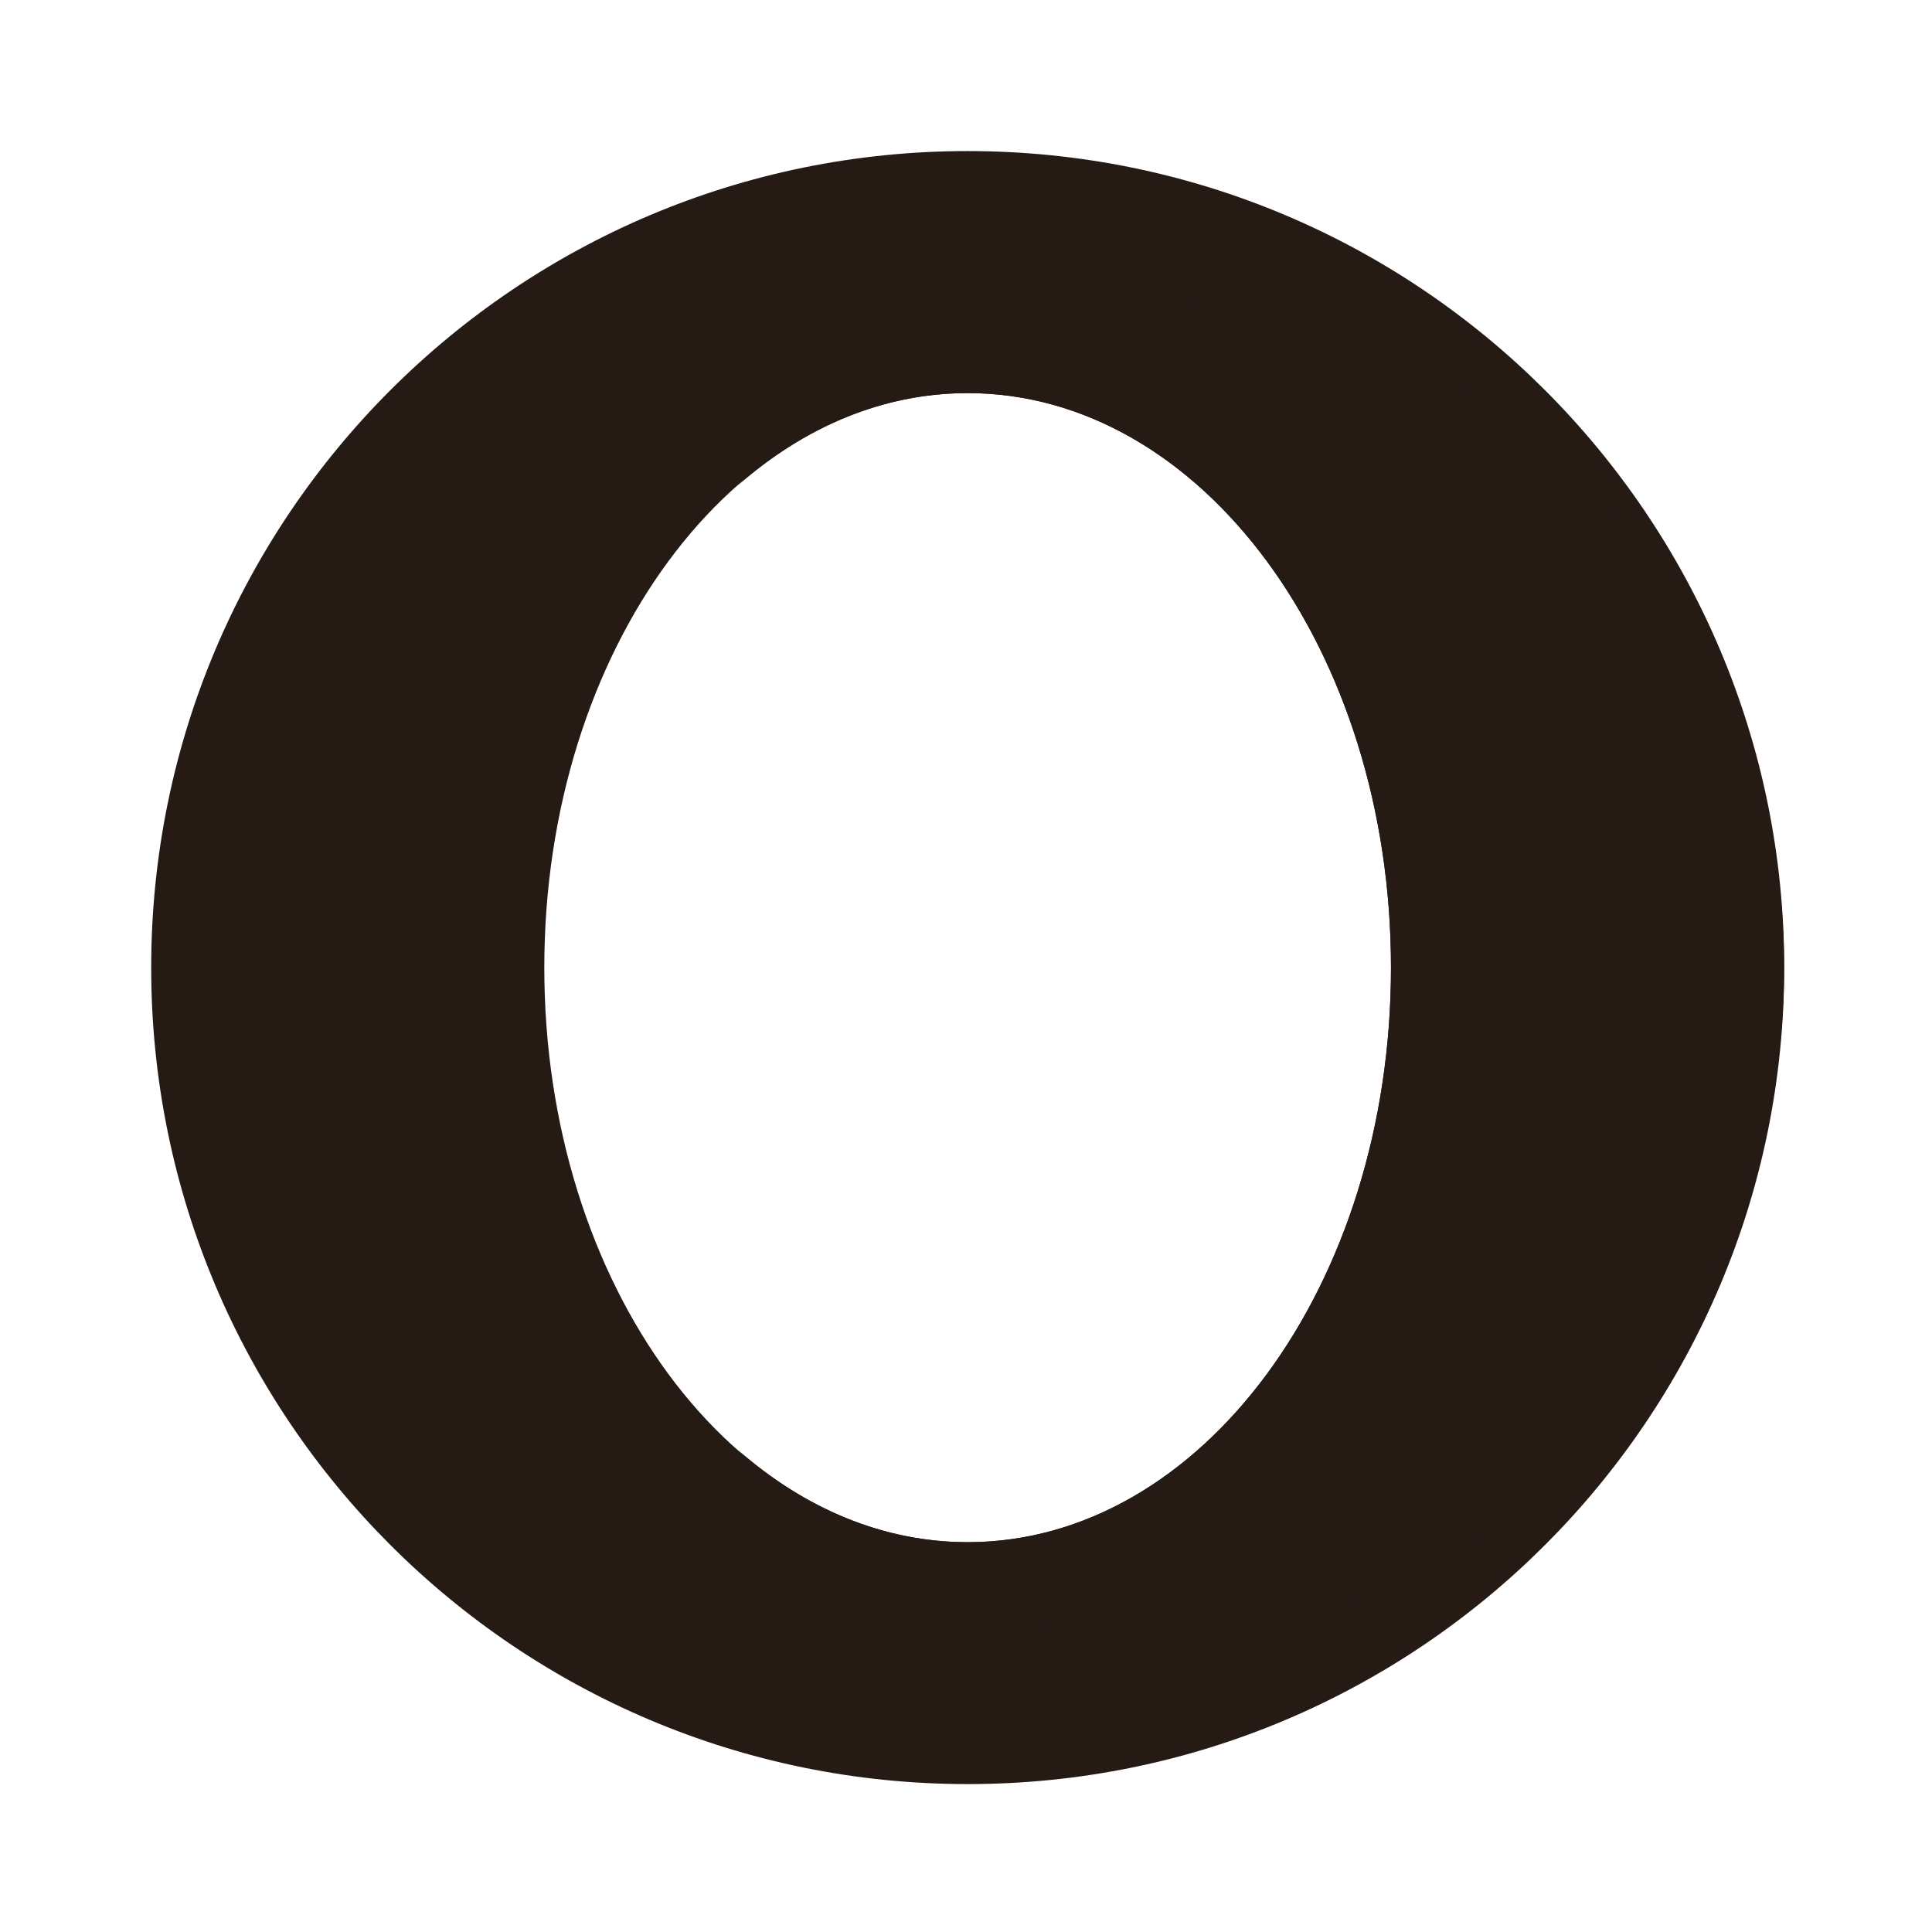 <svg id="Apps-Opera" width="64" height="64" enable-background="new 0 0 1024 1024" image-rendering="optimizeSpeed" version="1.1" viewBox="0 0 64 64" xmlns="http://www.w3.org/2000/svg">
 <g transform="scale(3.78)" stroke-width="3.78">
  <path transform="scale(.265)" d="m32.002 4.996c-14.913-2.629e-4 -27.002 12.089-27.002 27.002-2.629e-4 14.913 12.089 27.002 27.002 27.002 14.913 2.63e-4 27.002-12.089 27.002-27.002 2.63e-4 -14.913-12.089-27.002-27.002-27.002zm-0.002 8.004c7.732-1.85e-4 14 8.507 14 19 1.29e-4 10.493-6.268 19-14 19-7.732 1.93e-4 -14-8.507-14-19-1.35e-4 -10.493 6.268-19 14-19z" fill="#261a15" style="paint-order:stroke markers fill"/>
  <path transform="scale(.265)" d="m38.5 10c-5.465-1.034e-4 -10.417 2.309-14.092 6.049 2.188-1.922 4.791-3.049 7.592-3.049 7.732-1.85e-4 14 8.507 14 19 1.29e-4 10.493-6.268 19-14 19-2.8 7e-5 -5.404-1.127-7.592-3.049 3.675 3.74 8.627 6.049 14.092 6.049 11.322 2.19e-4 20.5-9.85 20.5-22 1.93e-4 -12.15-9.178-22-20.5-22zm-20.367 19.523c-0.009 0.087-0.021 0.173-0.029 0.26 0.007-0.088 0.021-0.173 0.029-0.26zm-0.074 0.893c-0.035 0.524-0.059 1.051-0.059 1.584-7e-6 -0.535 0.027-1.061 0.059-1.584zm-0.059 1.584c-9e-6 0.533 0.024 1.06 0.059 1.584-0.032-0.523-0.059-1.049-0.059-1.584zm0.104 2.217c0.008 0.087 0.02 0.173 0.029 0.26-0.008-0.087-0.022-0.172-0.029-0.26z" fill="#261a15" style="paint-order:stroke markers fill"/>
 </g>
</svg>
